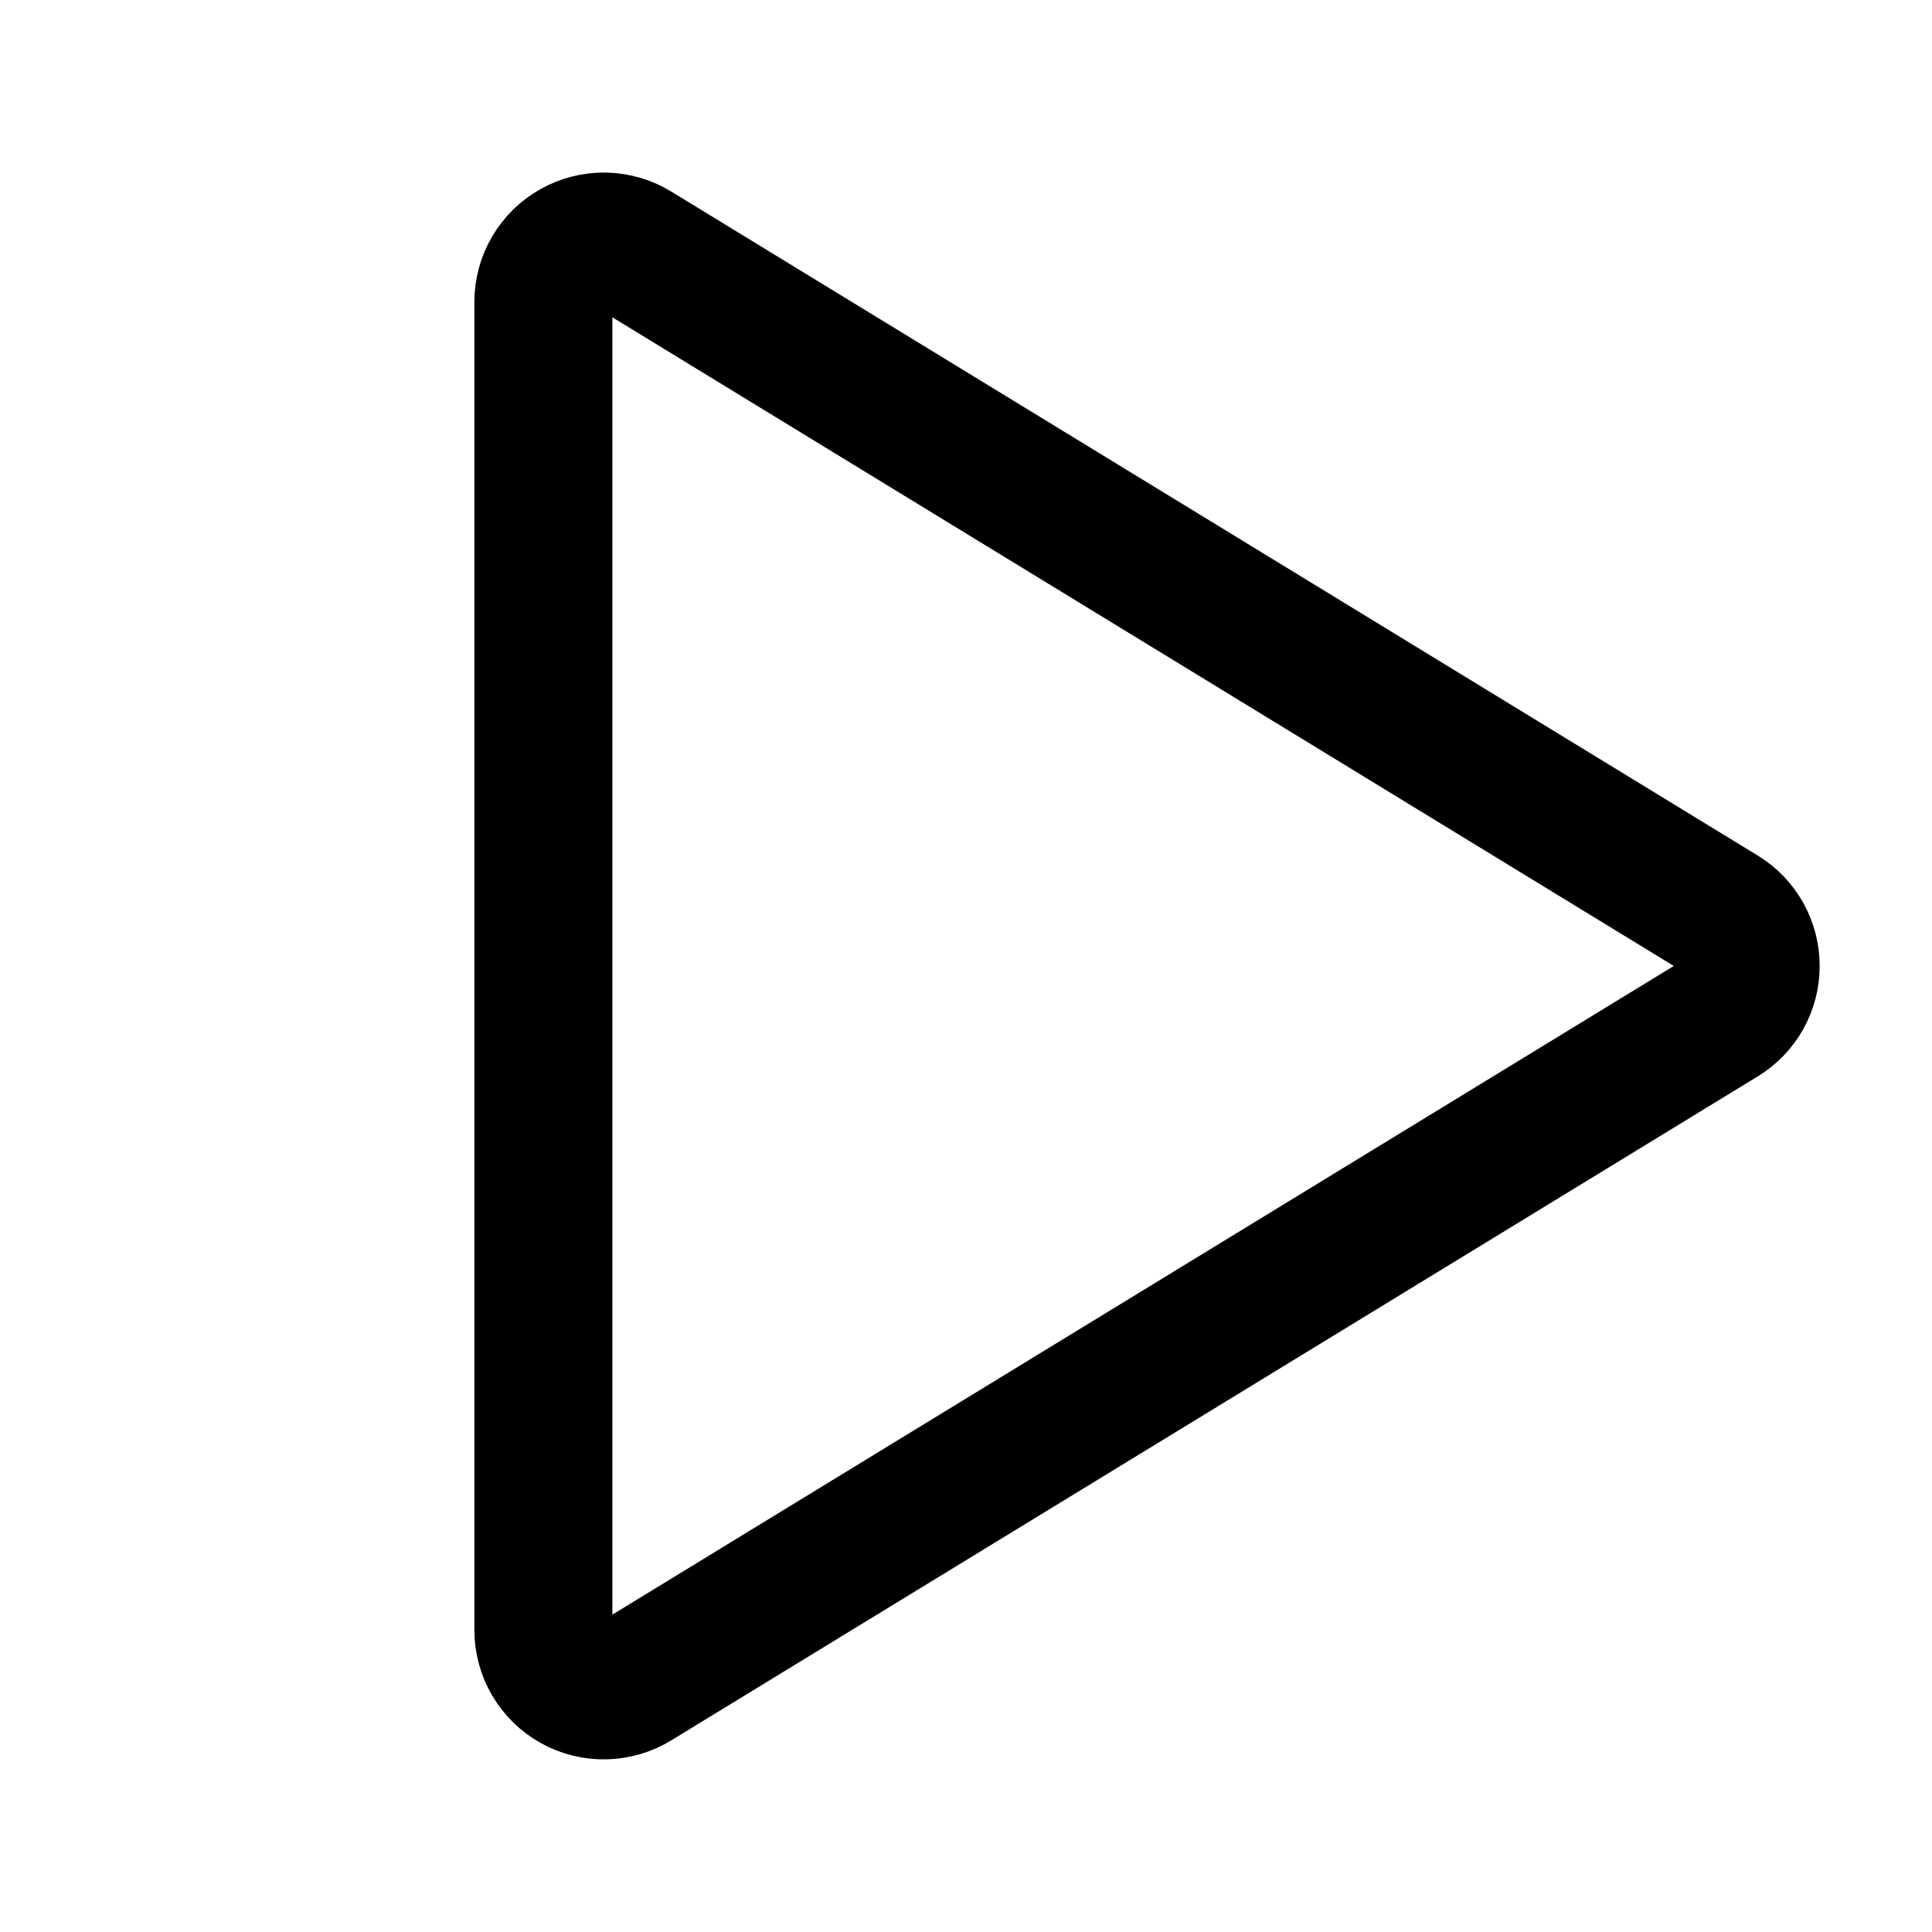 <svg width="28" height="28" viewBox="0 0 28 28" fill="none" xmlns="http://www.w3.org/2000/svg">
<path d="M24.954 13.253L9.206 3.629C9.074 3.548 8.922 3.504 8.766 3.501C8.611 3.498 8.458 3.537 8.322 3.613C8.186 3.689 8.074 3.8 7.995 3.934C7.916 4.068 7.875 4.221 7.875 4.376V23.623C7.875 23.779 7.916 23.932 7.995 24.066C8.074 24.2 8.186 24.311 8.322 24.387C8.458 24.463 8.611 24.501 8.766 24.498C8.922 24.495 9.074 24.451 9.206 24.37L24.954 14.746C25.082 14.668 25.187 14.559 25.261 14.428C25.334 14.297 25.372 14.15 25.372 14C25.372 13.85 25.334 13.703 25.261 13.572C25.187 13.441 25.082 13.331 24.954 13.253Z" stroke="currentColor" stroke-width="2" stroke-linecap="round" stroke-linejoin="round"/>
</svg>
